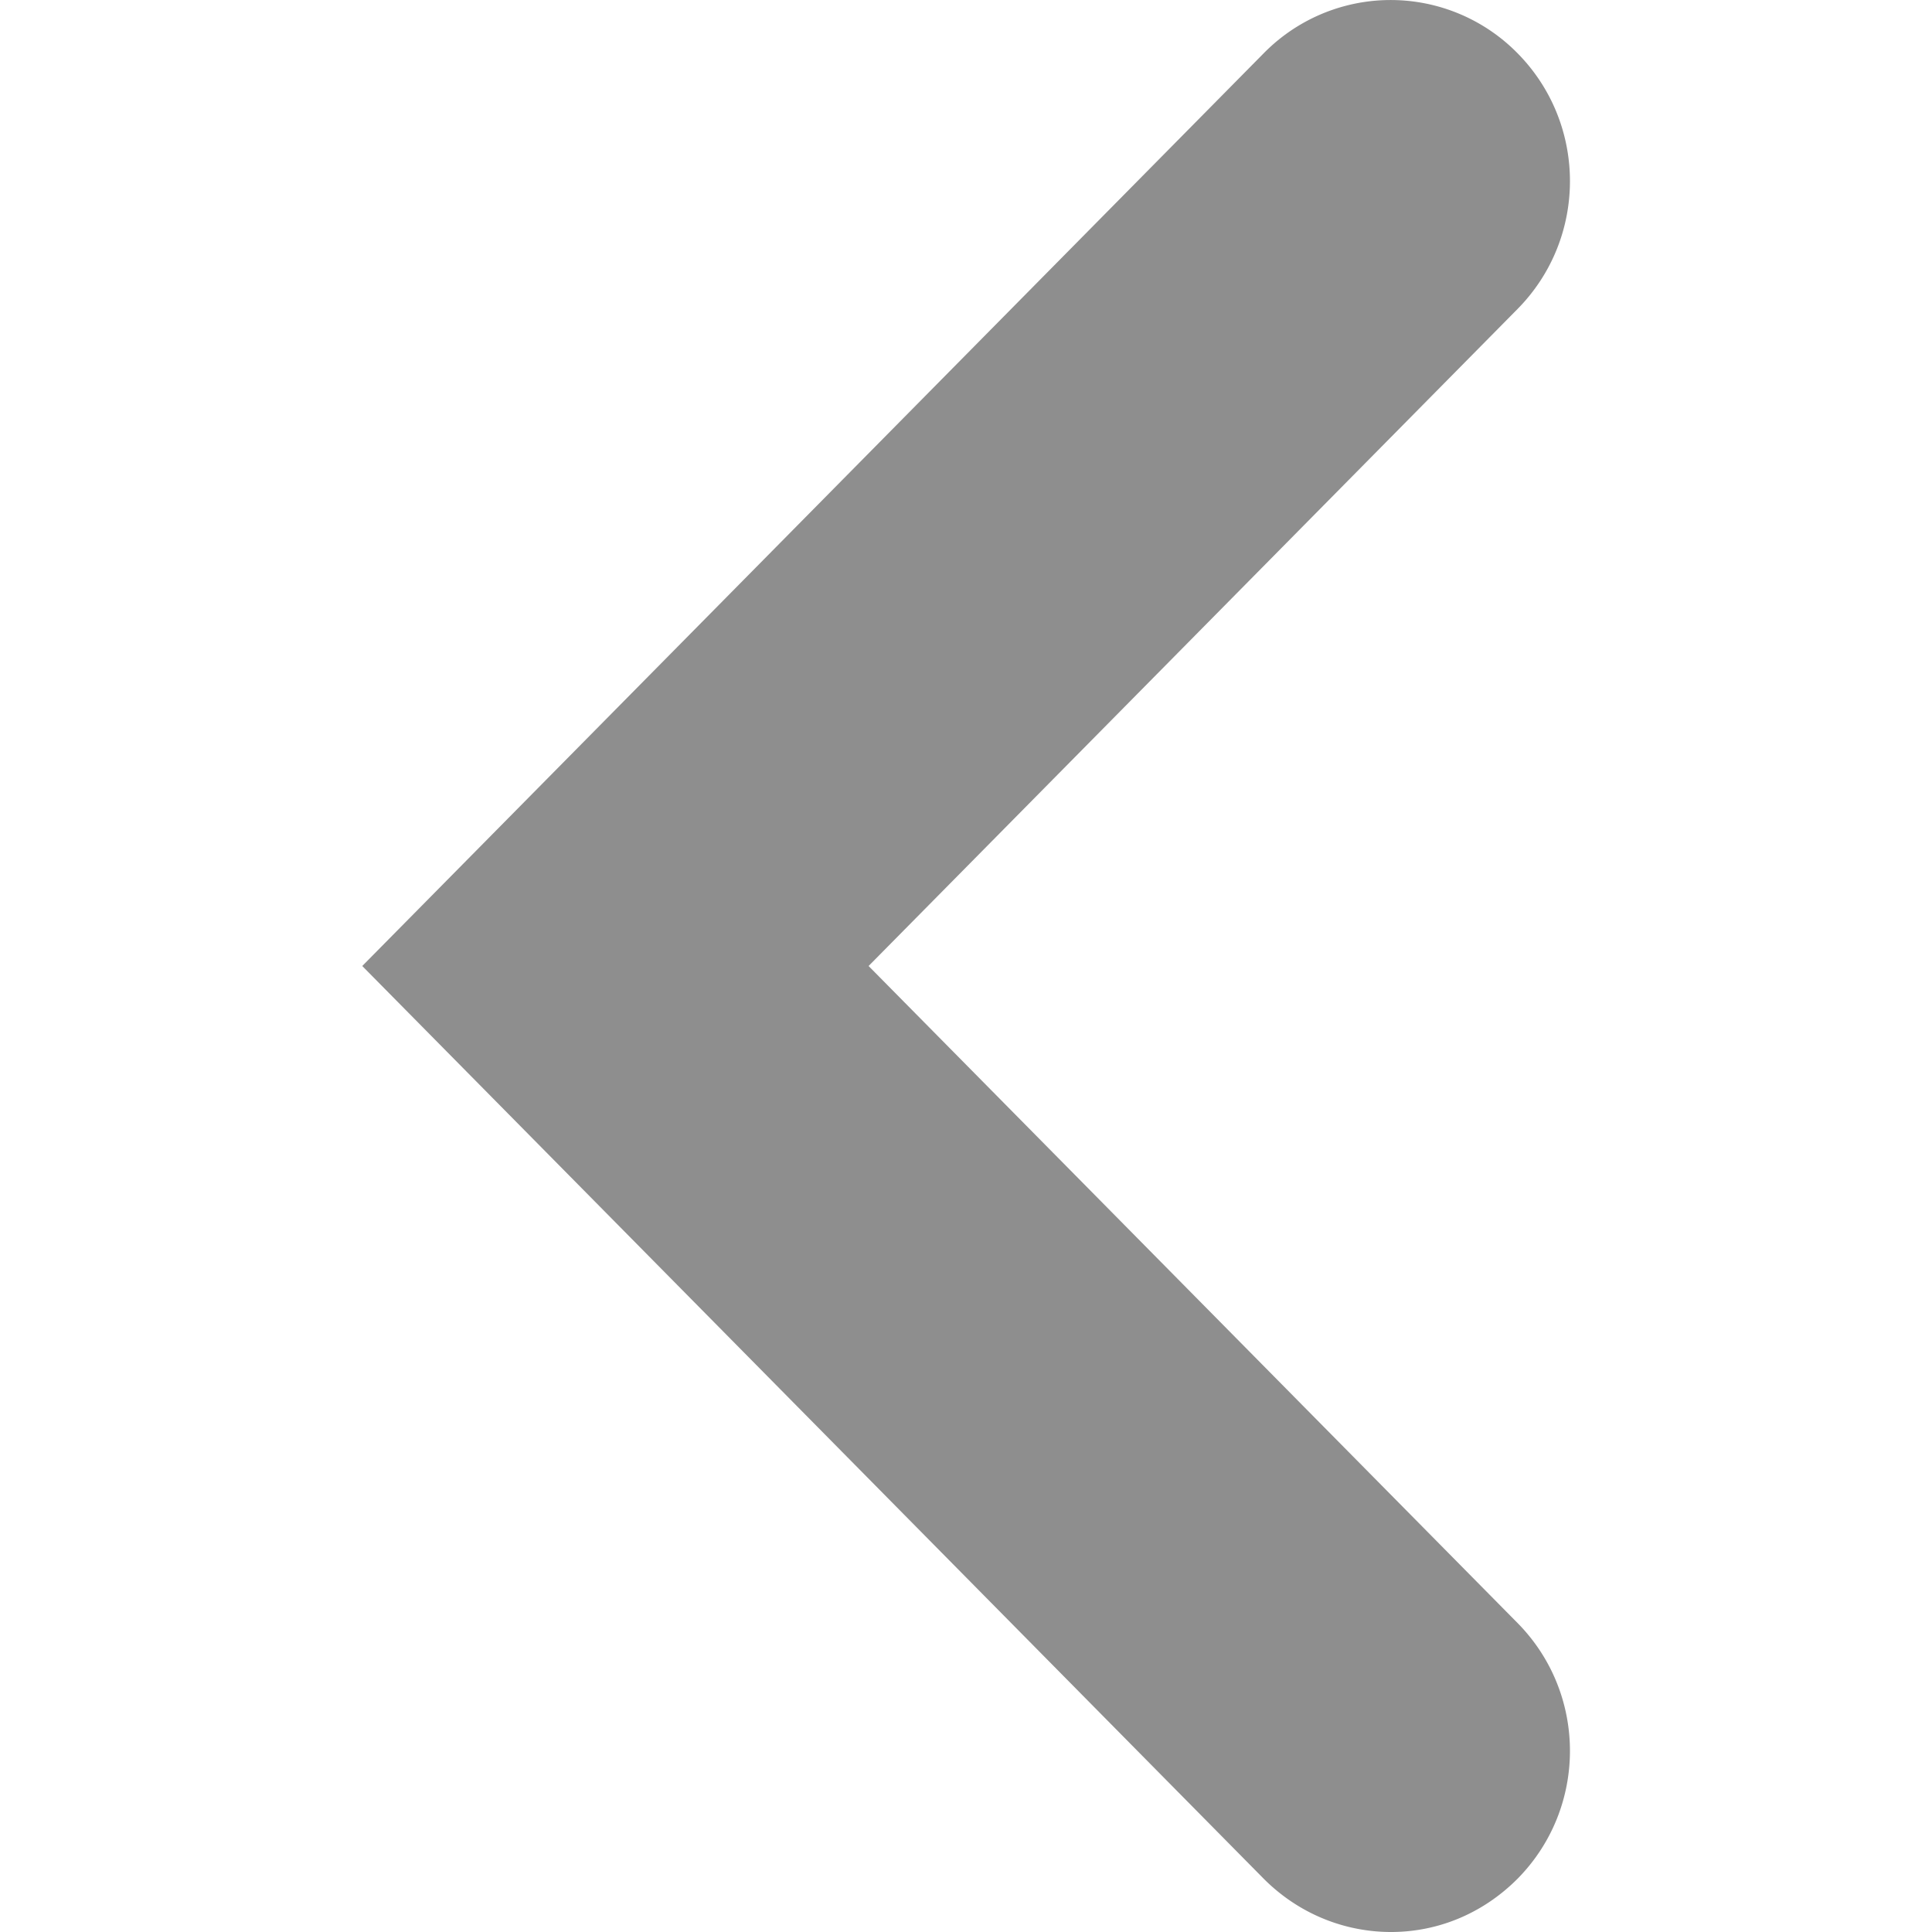 <svg width="24" height="24" xmlns="http://www.w3.org/2000/svg"><path fill="#8e8e8e" d="M17.28 24c-.57 0-1.14-.22-1.58-.66L4.5 12 15.7.66a2.21 2.21 0 0 1 3.15 0c.87.88.87 2.3 0 3.18L10.79 12l8.06 8.16c.87.88.87 2.3 0 3.18-.44.44-1 .66-1.57.66"/></svg>